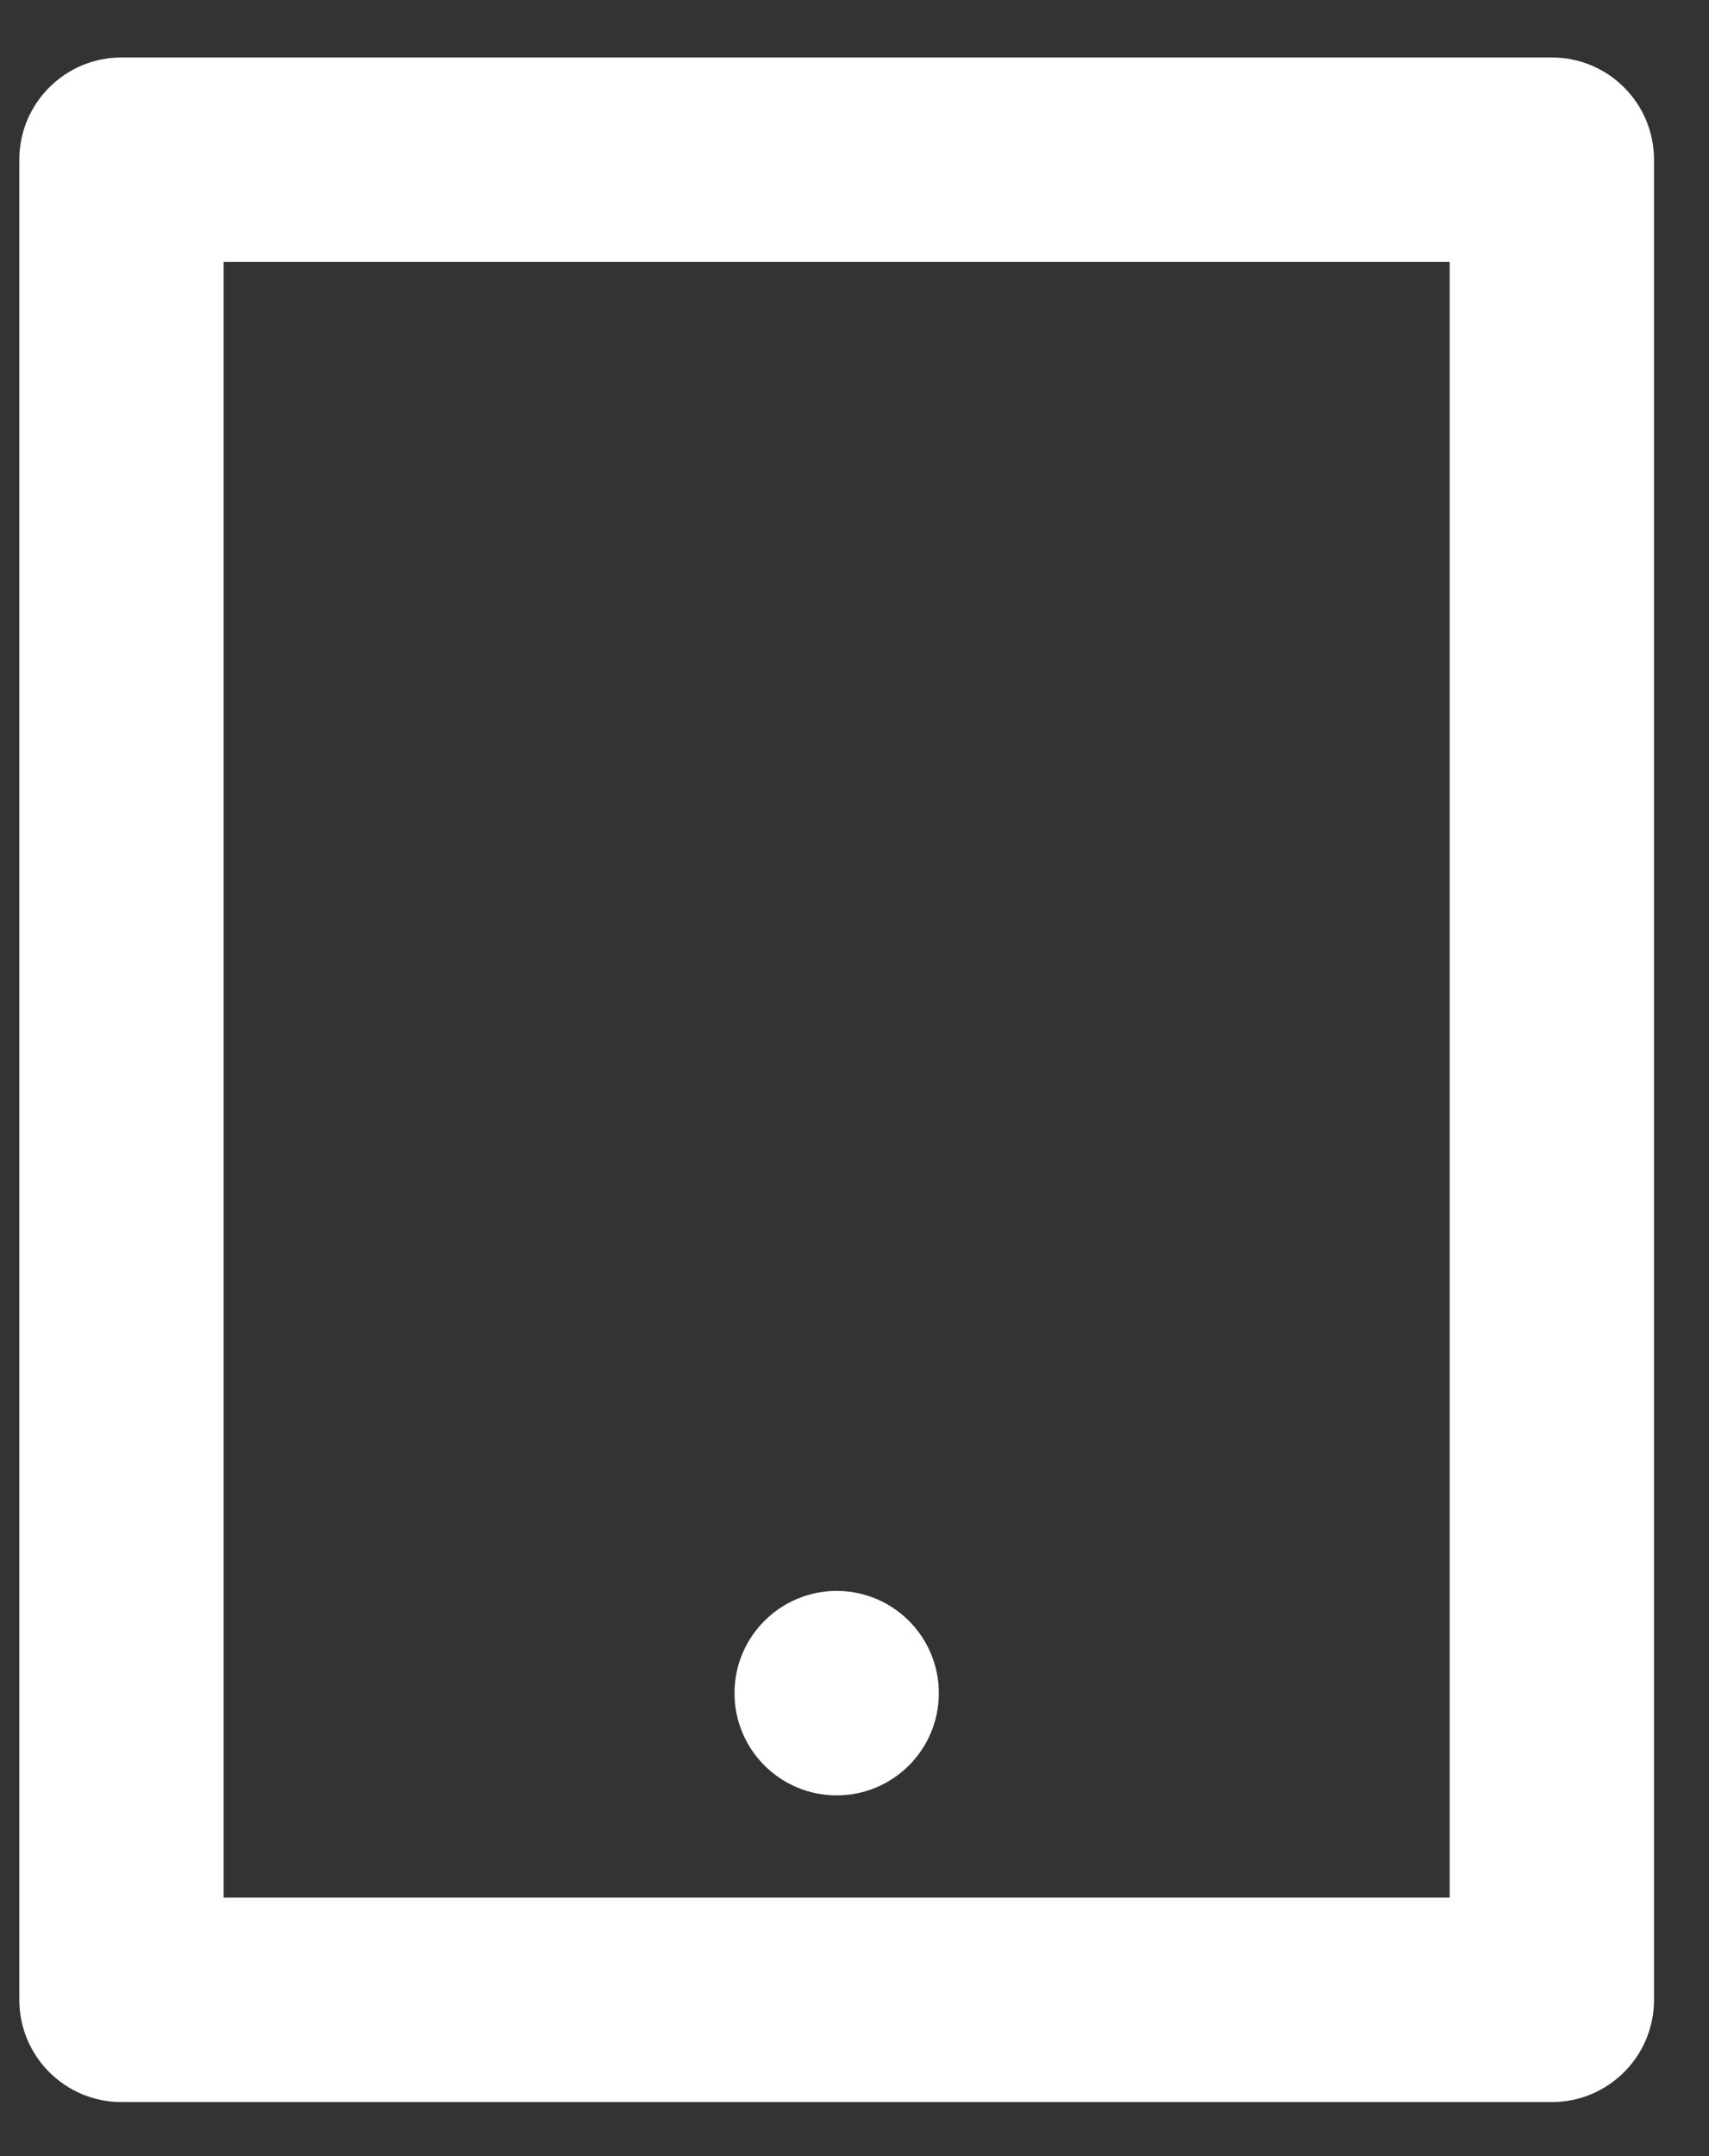<svg width="23" height="29" viewBox="0 0 23 29" fill="none" xmlns="http://www.w3.org/2000/svg">
<rect x="0" y="0" width="23" height="29" fill="#333333" stroke="none"/>
<path d="M3.01 3.523V25.523H19.51V3.523H3.01ZM1.635 0.773H20.885C21.645 0.773 22.26 1.389 22.26 2.148V26.898C22.26 27.658 21.645 28.273 20.885 28.273H1.635C0.876 28.273 0.26 27.658 0.26 26.898V2.148C0.26 1.389 0.876 0.773 1.635 0.773ZM11.26 21.398C12.02 21.398 12.635 22.014 12.635 22.773C12.635 23.533 12.02 24.148 11.26 24.148C10.501 24.148 9.885 23.533 9.885 22.773C9.885 22.014 10.501 21.398 11.26 21.398Z" fill="white"/>
</svg>
